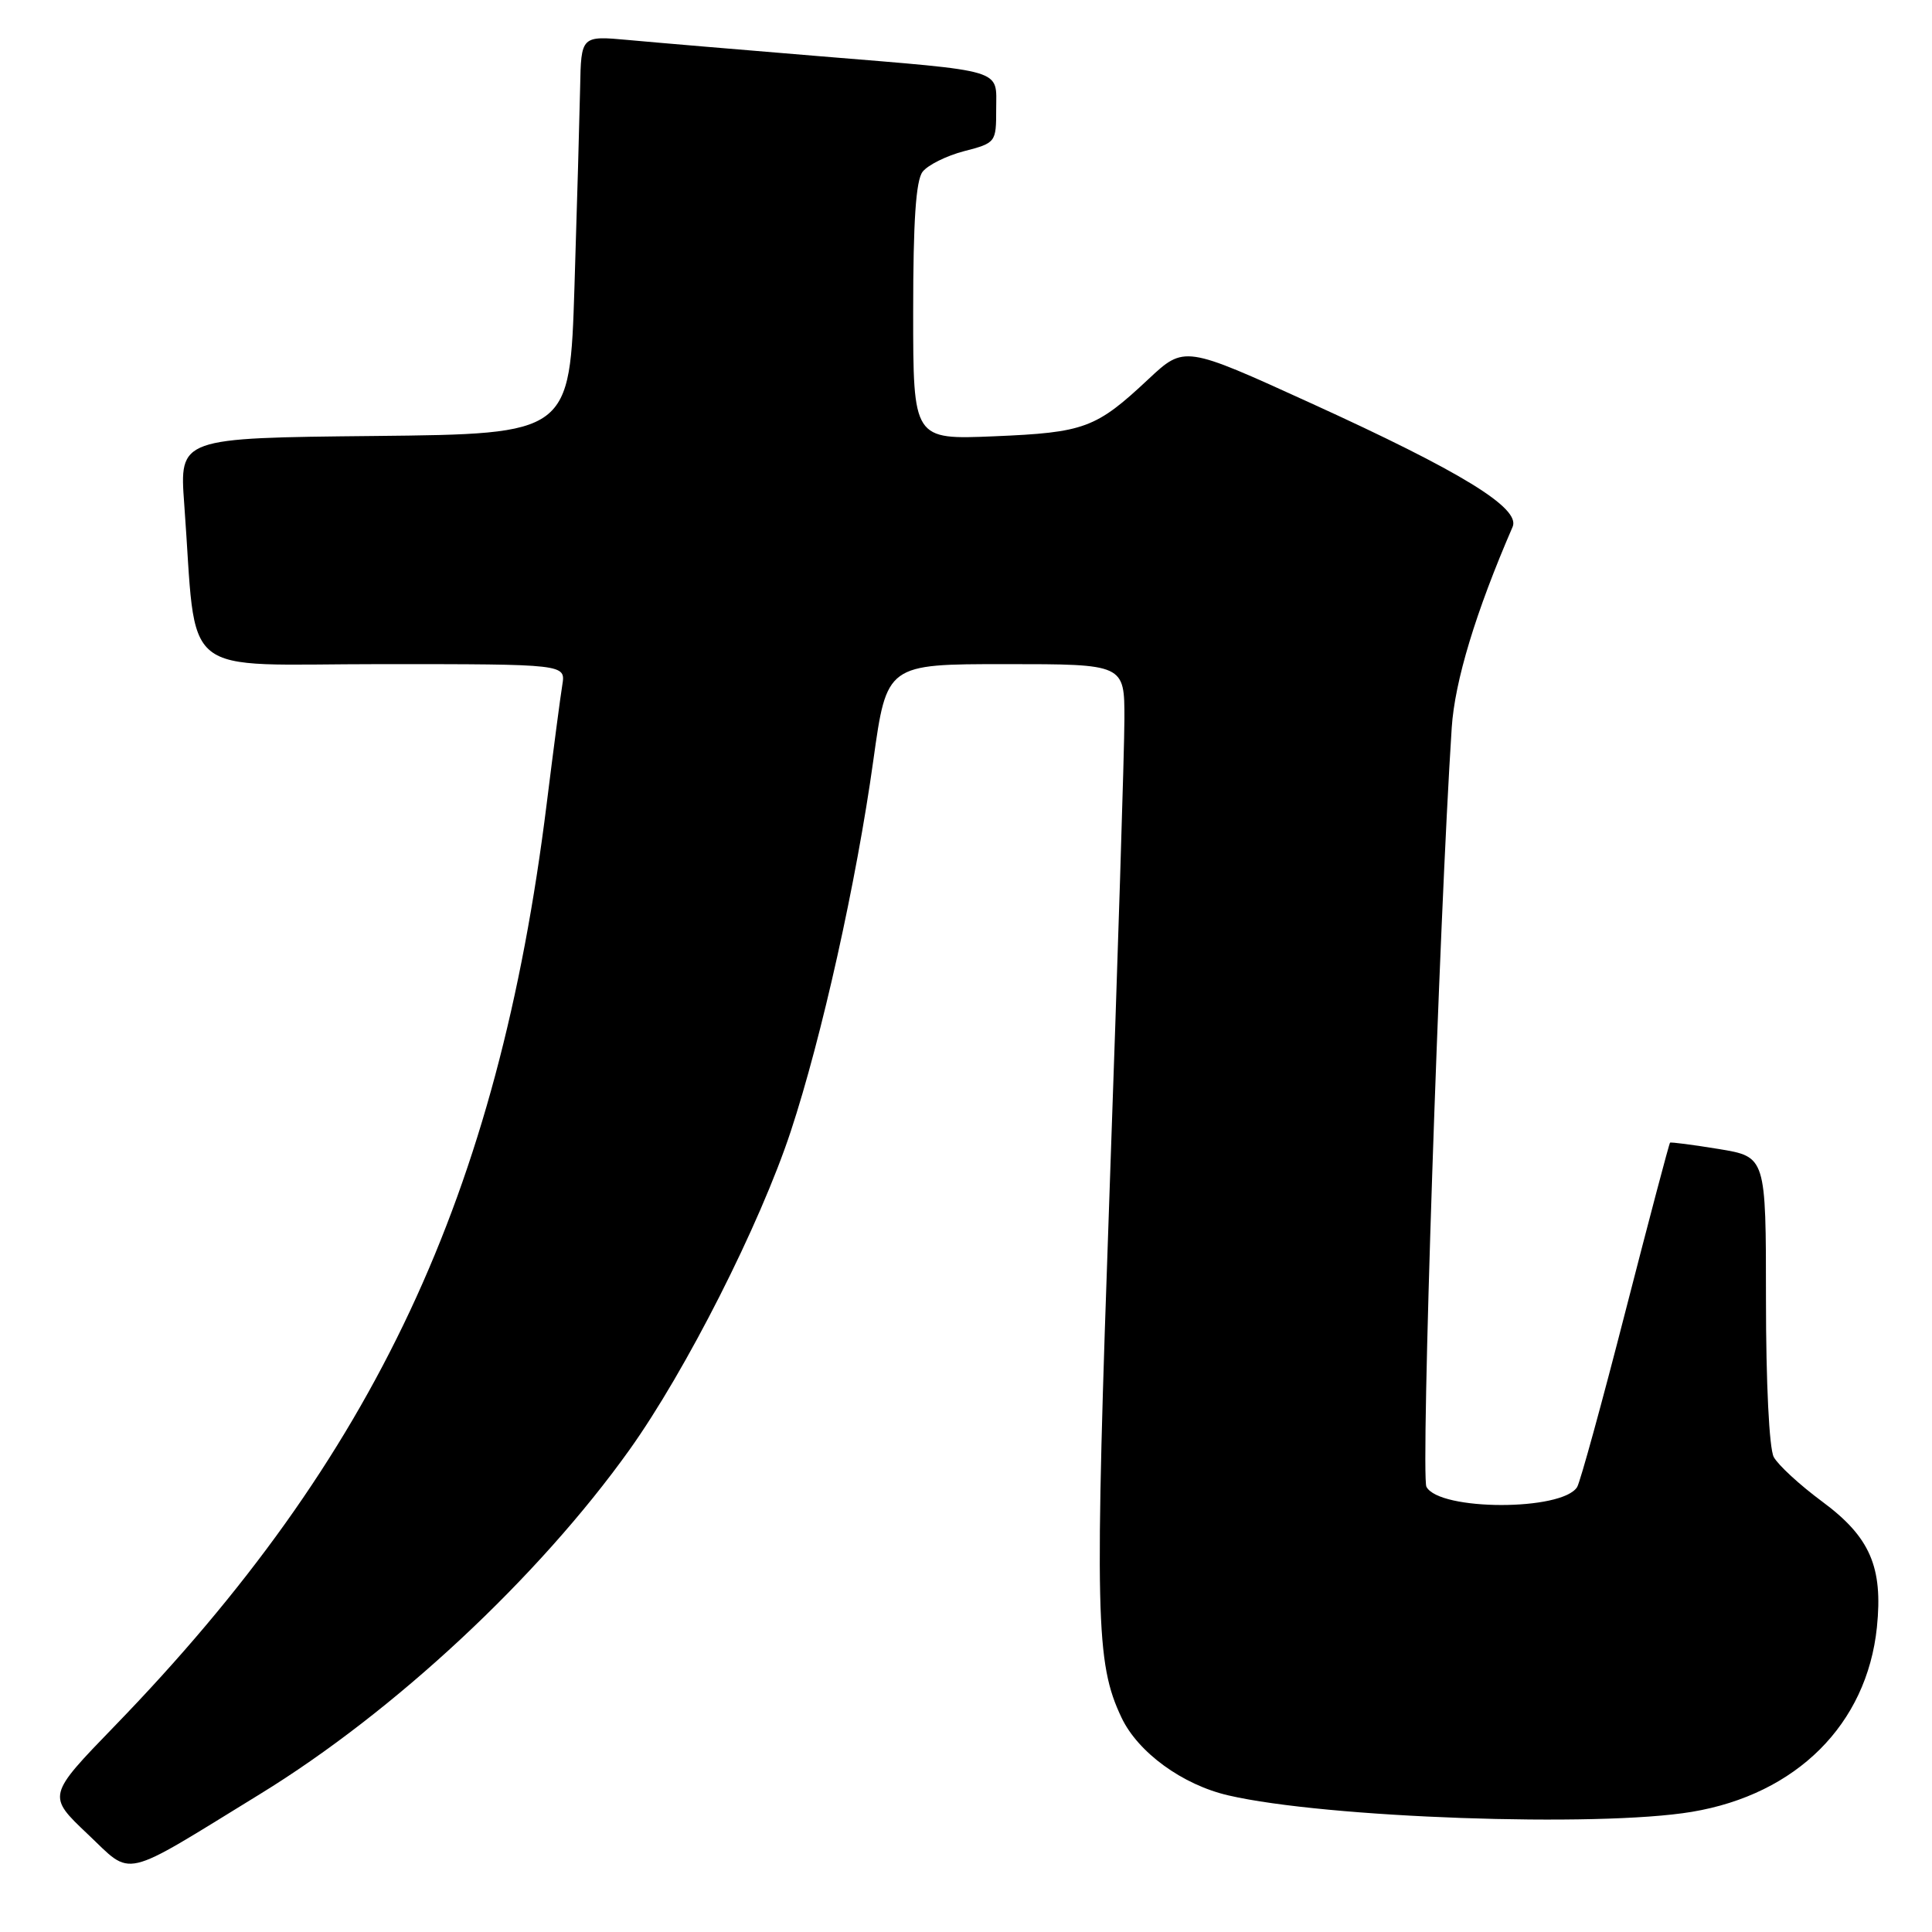 <?xml version="1.0" encoding="UTF-8" standalone="no"?>
<!DOCTYPE svg PUBLIC "-//W3C//DTD SVG 1.1//EN" "http://www.w3.org/Graphics/SVG/1.1/DTD/svg11.dtd" >
<svg xmlns="http://www.w3.org/2000/svg" xmlns:xlink="http://www.w3.org/1999/xlink" version="1.1" viewBox="0 0 256 256">
 <g >
 <path fill="currentColor"
d=" M 34.46 237.72 C 52.25 226.80 71.32 209.03 83.40 192.12 C 90.89 181.63 100.69 162.29 104.78 149.91 C 108.89 137.45 113.49 116.79 115.72 100.75 C 117.50 88.00 117.50 88.00 133.25 88.00 C 149.00 88.00 149.00 88.00 148.99 95.25 C 148.99 99.24 148.10 127.33 147.03 157.67 C 145.03 214.38 145.16 220.32 148.61 227.60 C 150.80 232.21 156.69 236.50 162.77 237.90 C 175.65 240.89 211.70 242.16 224.17 240.08 C 238.06 237.76 247.37 228.47 248.70 215.62 C 249.52 207.63 247.79 203.65 241.44 198.96 C 238.48 196.77 235.60 194.12 235.03 193.06 C 234.43 191.93 234.00 183.28 234.00 172.20 C 234.00 153.28 234.00 153.28 227.75 152.25 C 224.31 151.69 221.40 151.31 221.29 151.41 C 221.17 151.51 218.52 161.55 215.39 173.72 C 212.27 185.89 209.38 196.39 208.98 197.04 C 207.00 200.23 190.72 200.21 189.01 197.01 C 188.24 195.57 190.69 122.00 192.36 96.44 C 192.76 90.26 195.54 81.09 200.43 69.81 C 201.51 67.33 193.63 62.50 173.72 53.43 C 156.94 45.78 156.94 45.78 152.16 50.25 C 145.22 56.75 143.71 57.31 131.75 57.81 C 121.00 58.26 121.00 58.26 121.00 41.32 C 121.00 29.30 121.36 23.91 122.25 22.76 C 122.94 21.87 125.41 20.64 127.75 20.03 C 131.95 18.94 132.00 18.87 132.00 14.48 C 132.00 9.06 133.48 9.50 108.50 7.44 C 98.05 6.58 86.69 5.62 83.25 5.30 C 77.00 4.73 77.00 4.73 76.87 11.61 C 76.79 15.40 76.46 27.27 76.12 38.00 C 75.50 57.50 75.50 57.50 49.63 57.77 C 23.77 58.03 23.77 58.03 24.41 66.77 C 26.16 90.40 23.20 88.00 50.59 88.00 C 74.95 88.00 74.95 88.00 74.51 90.75 C 74.26 92.26 73.33 99.35 72.44 106.50 C 66.00 158.30 49.68 193.13 15.18 228.72 C 6.25 237.94 6.25 237.94 11.61 243.02 C 17.68 248.75 15.78 249.19 34.46 237.72 Z "/>
</g>
</svg>